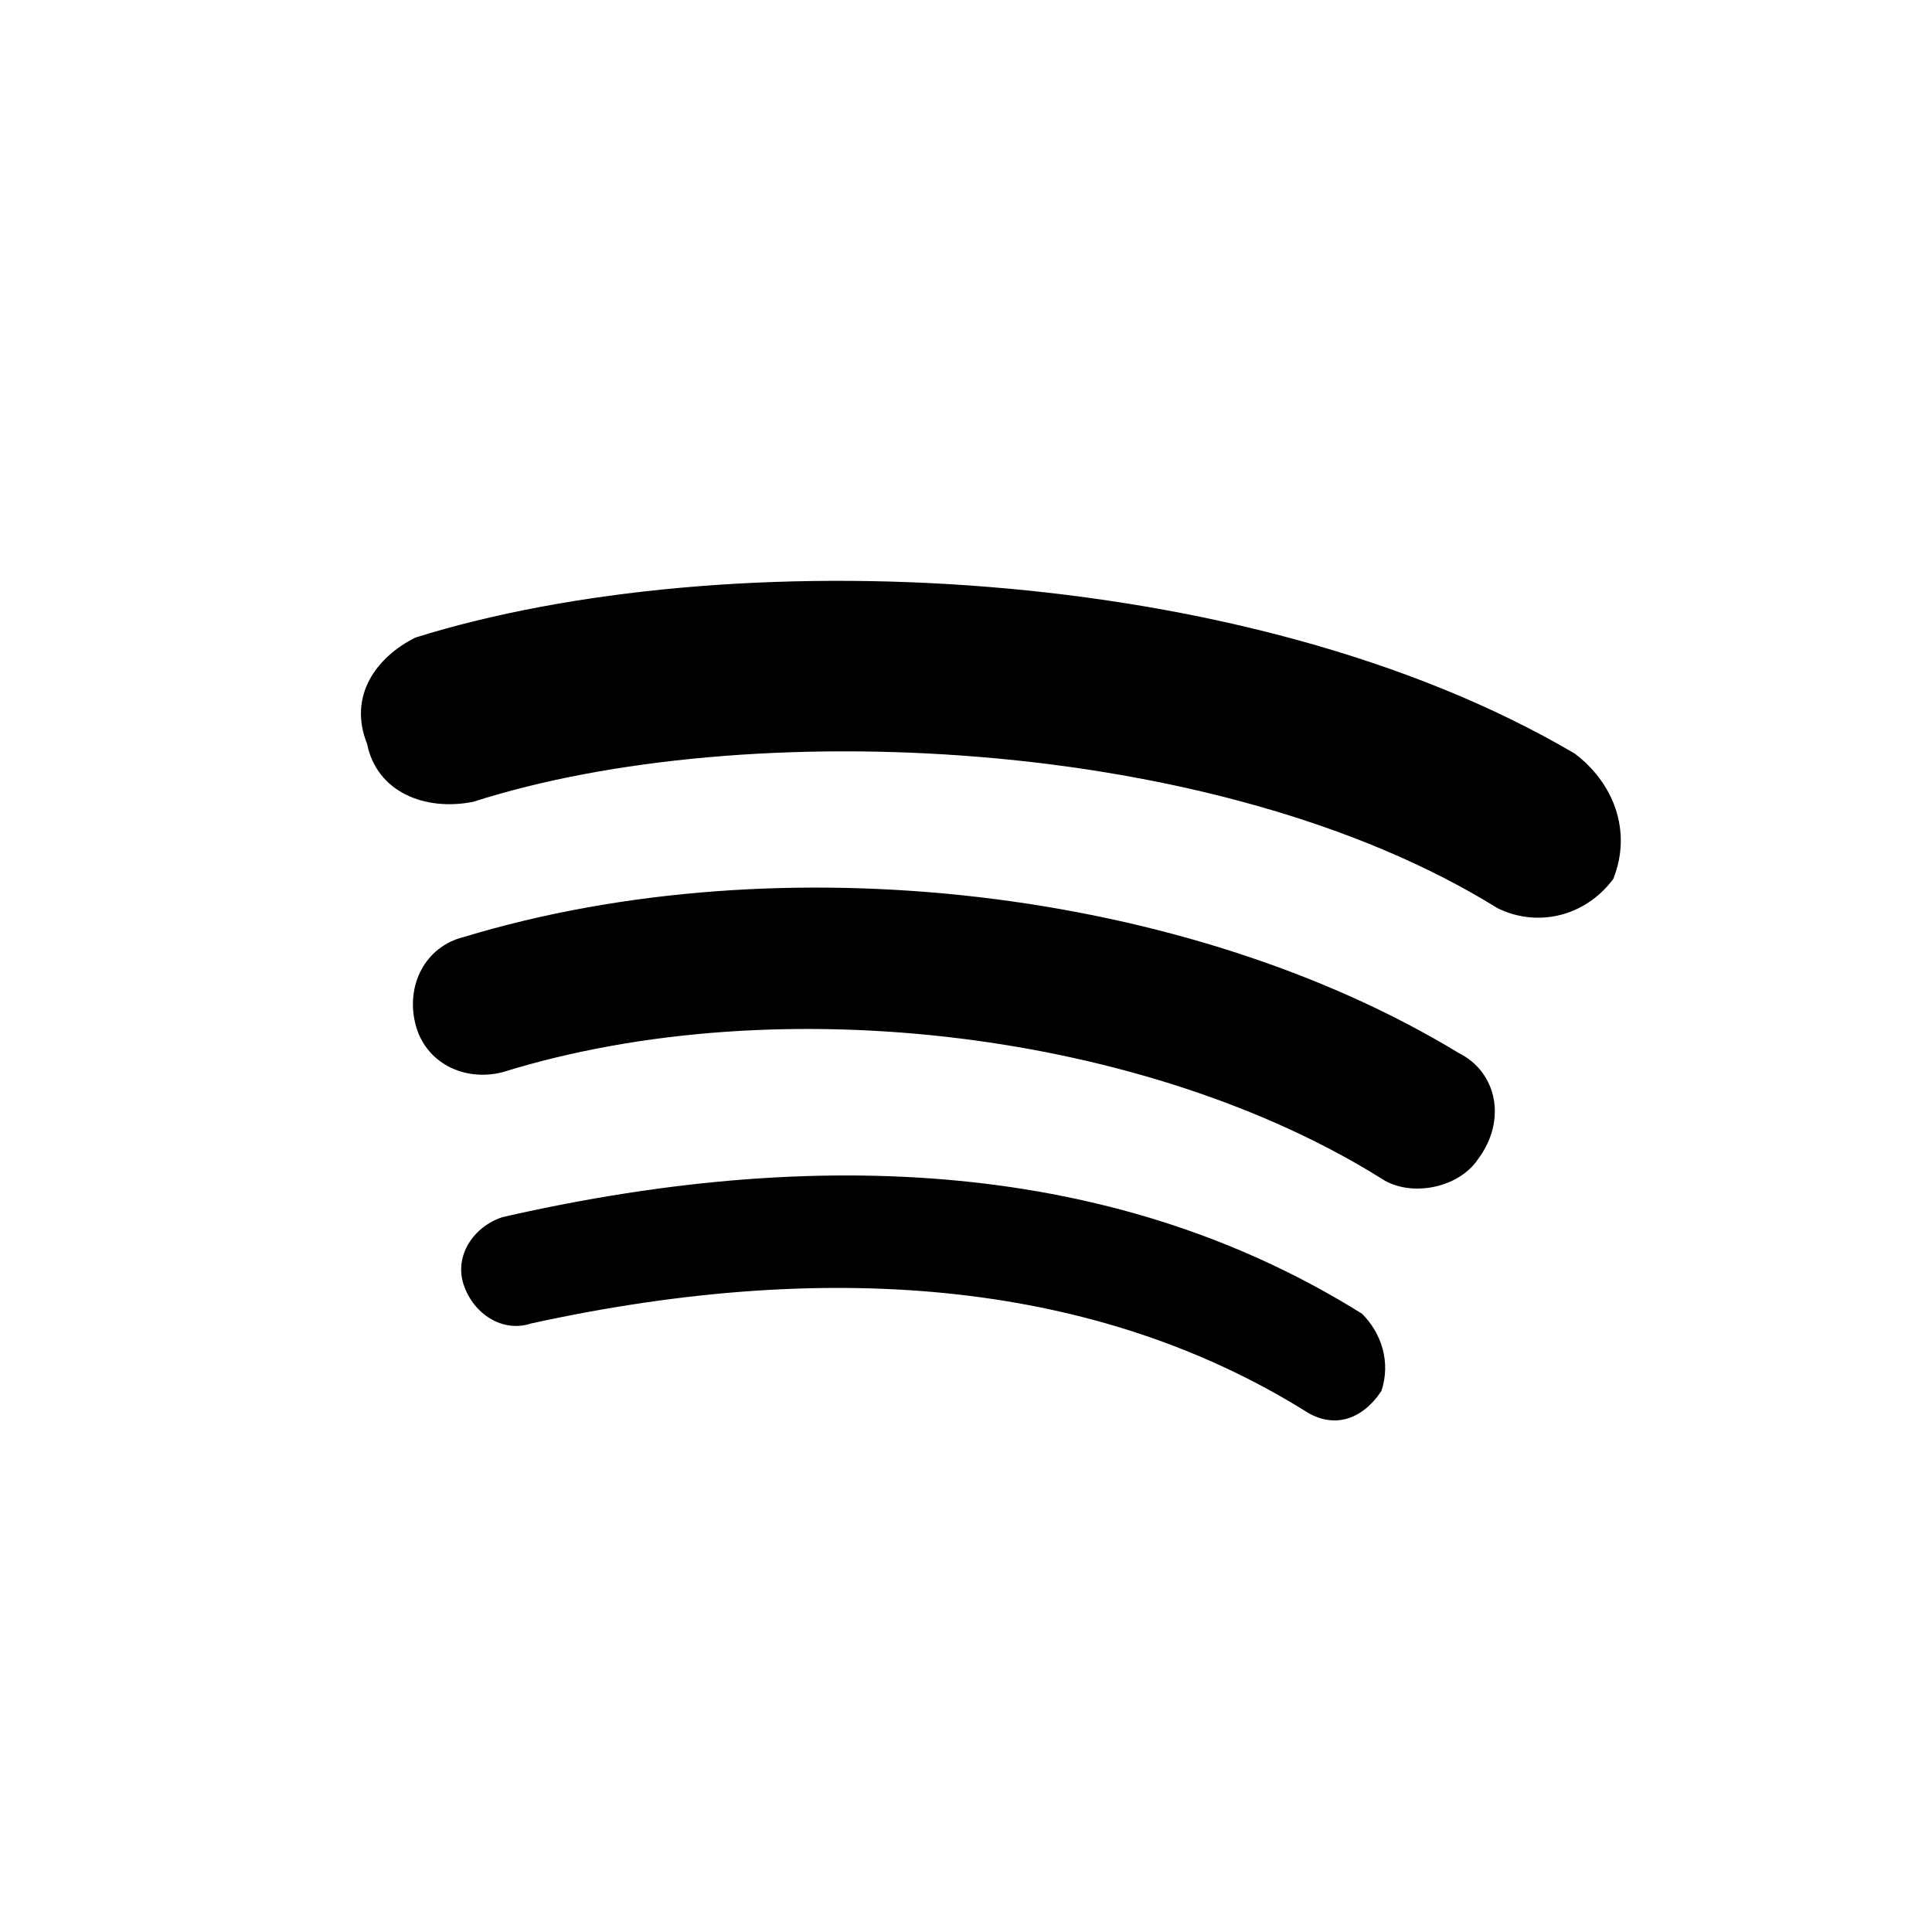 <svg xmlns="http://www.w3.org/2000/svg" xml:space="preserve" viewBox="0 0 20 20"><path fill-rule="evenodd" d="M14.1 13.6c-2.4-1.5-5.4-1.8-8.9-1-.3.1-.5.4-.4.7s.4.5.7.4c3.2-.7 5.9-.4 8 .9.3.2.6.1.8-.2.1-.3 0-.6-.2-.8zm1-2.7c-2.8-1.7-7-2.2-10.3-1.2-.4.1-.6.5-.5.9s.5.6.9.5c2.9-.9 6.7-.4 9.1 1.1.3.2.8.1 1-.2.3-.4.2-.9-.2-1.1zm1.2-3.1c-3.4-2-8.8-2.2-12-1.2-.4.2-.7.6-.5 1.1.1.5.6.7 1.1.6 2.8-.9 7.7-.7 10.6 1.1.4.2.9.1 1.2-.3.2-.5 0-1-.4-1.3z" clip-rule="evenodd"/><circle cx="10" cy="10" r="9" fill="none" /></svg>